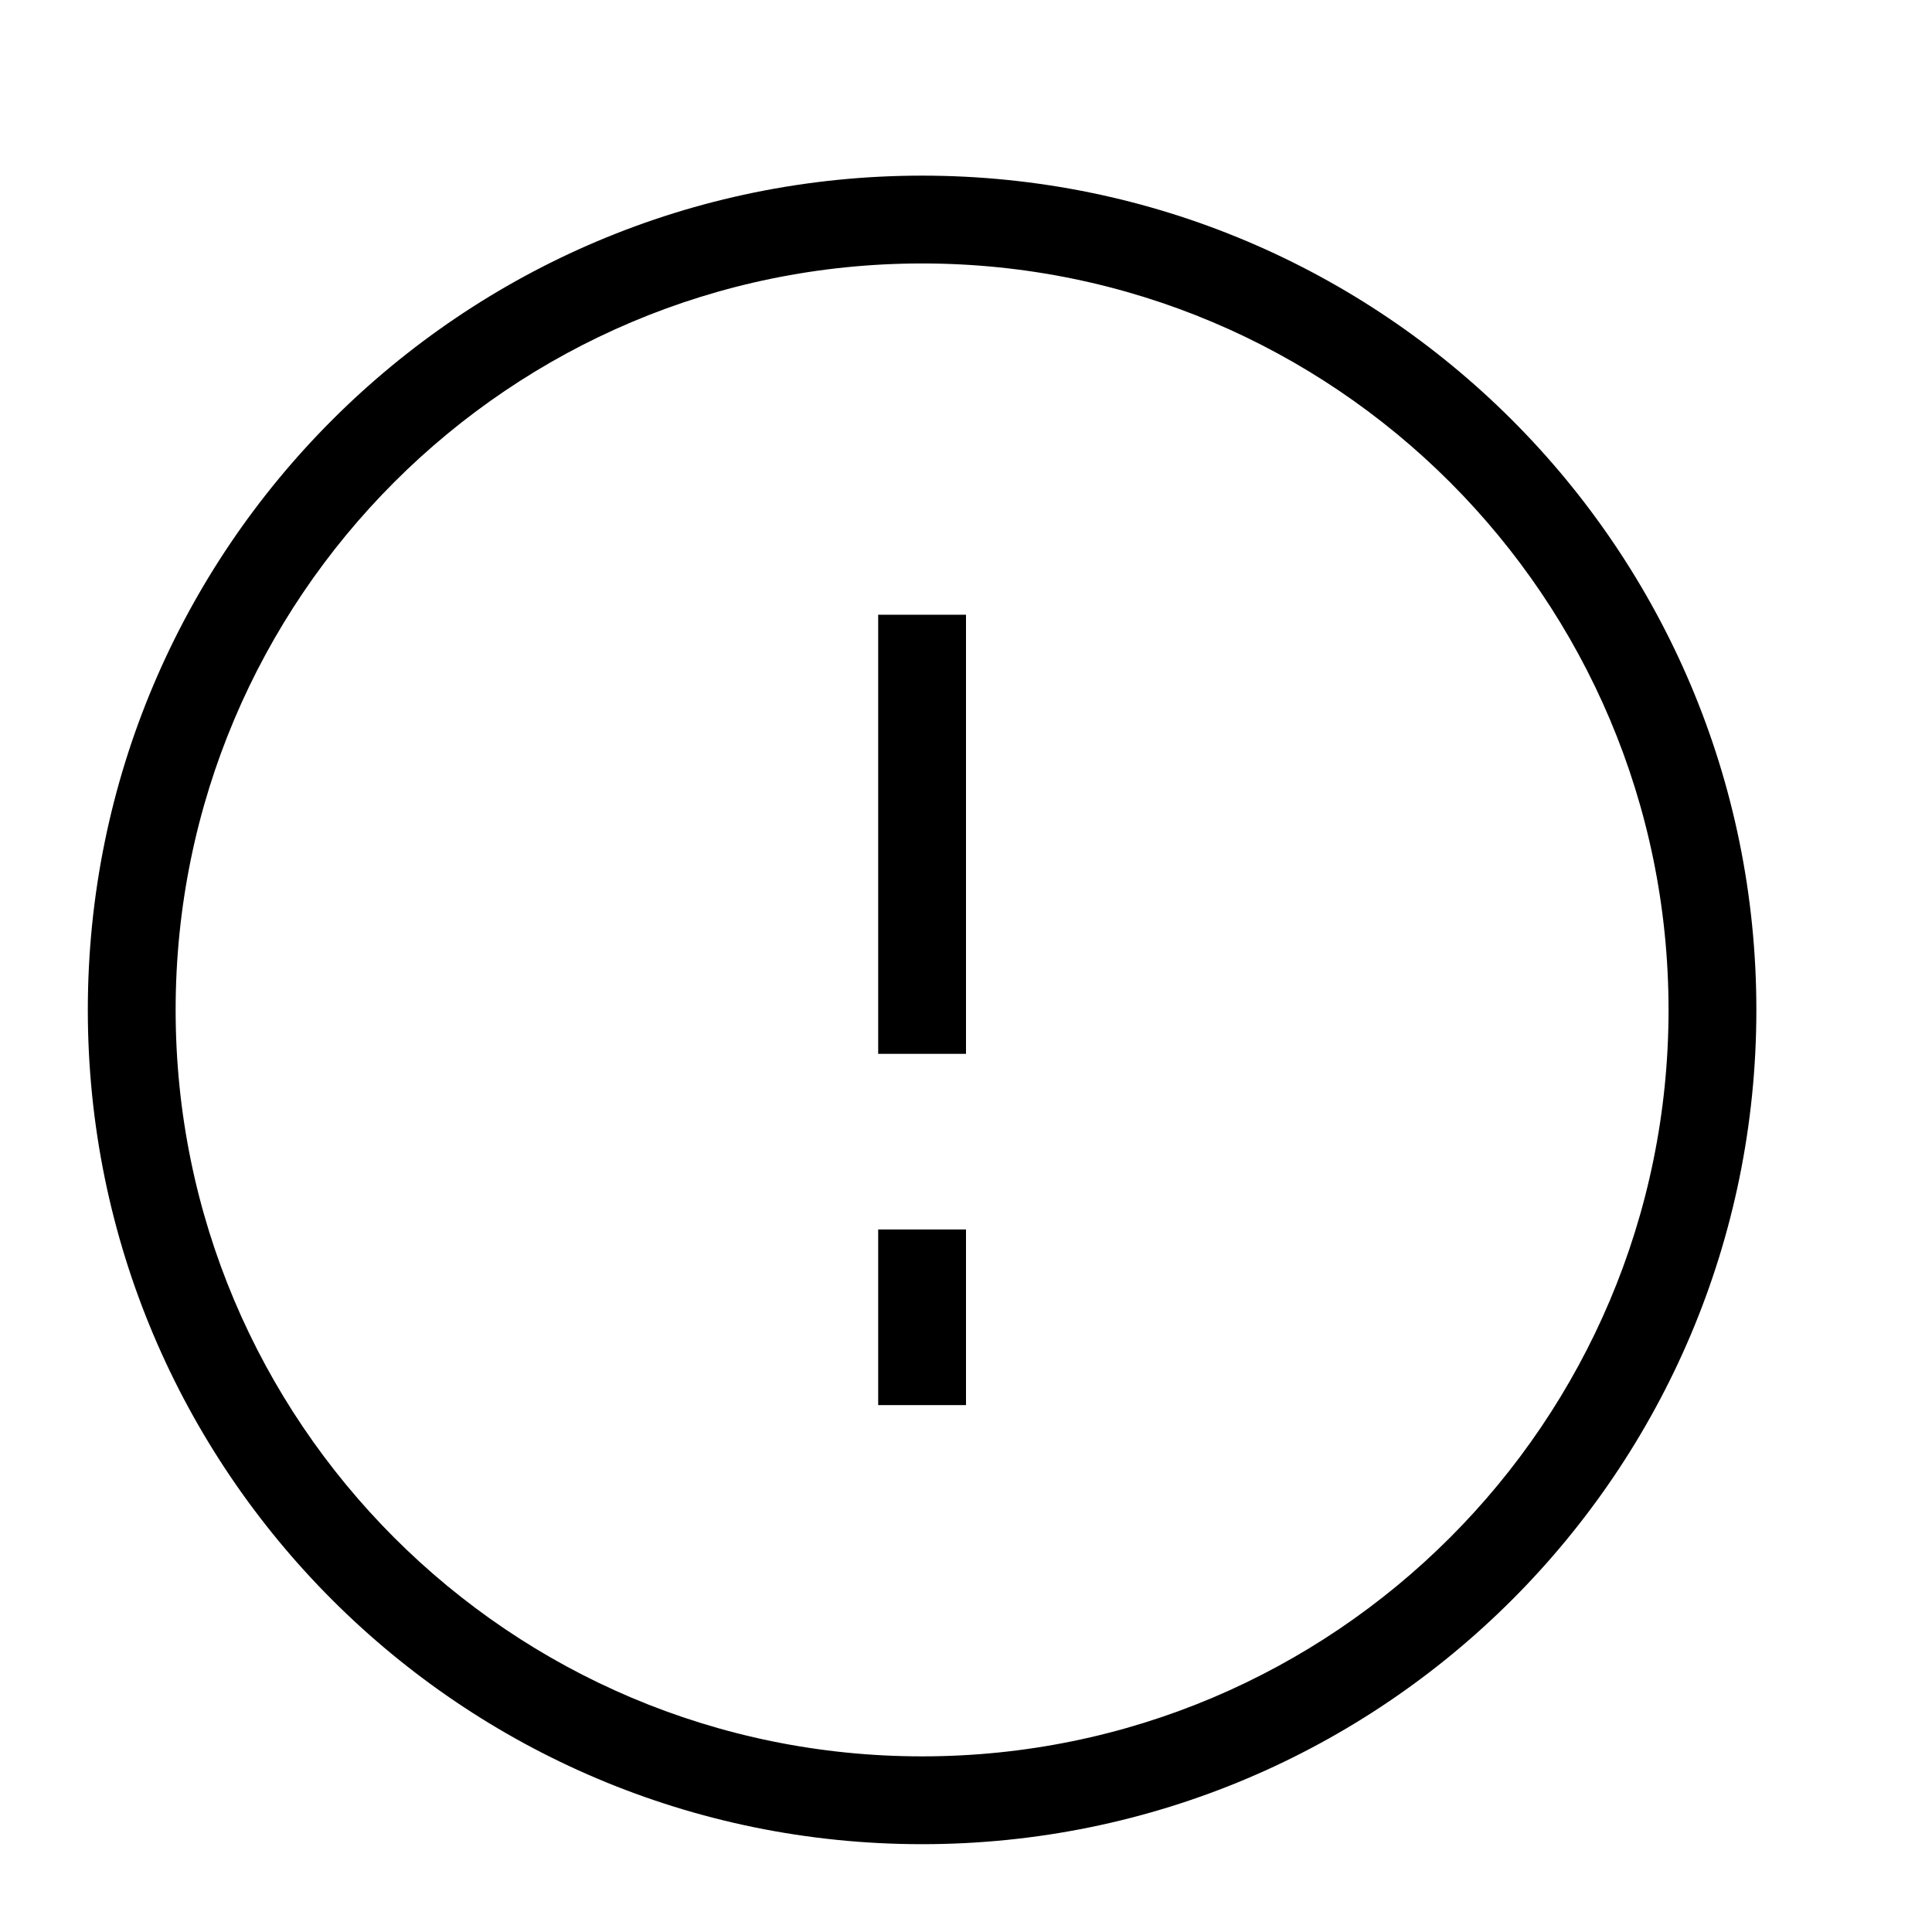 <svg xmlns="http://www.w3.org/2000/svg" viewBox="1 1 22 22">
	<path d="M 11.5,3C 16.747,3 21,7.253 21,12.5C 21,17.747 16.747,22 11.5,22C 6.253,22 2,17.747 2,12.5C 2,7.253 6.253,3 11.5,3 Z M 11.5,4C 6.806,4 3,7.806 3,12.5C 3,17.194 6.806,21 11.5,21C 16.194,21 20,17.194 20,12.5C 20,7.806 16.194,4 11.5,4 Z M 11,17L 11,15L 12,15L 12,17L 11,17 Z M 11,13L 11,8L 12,8L 12,13L 11,13 Z "/>
</svg>